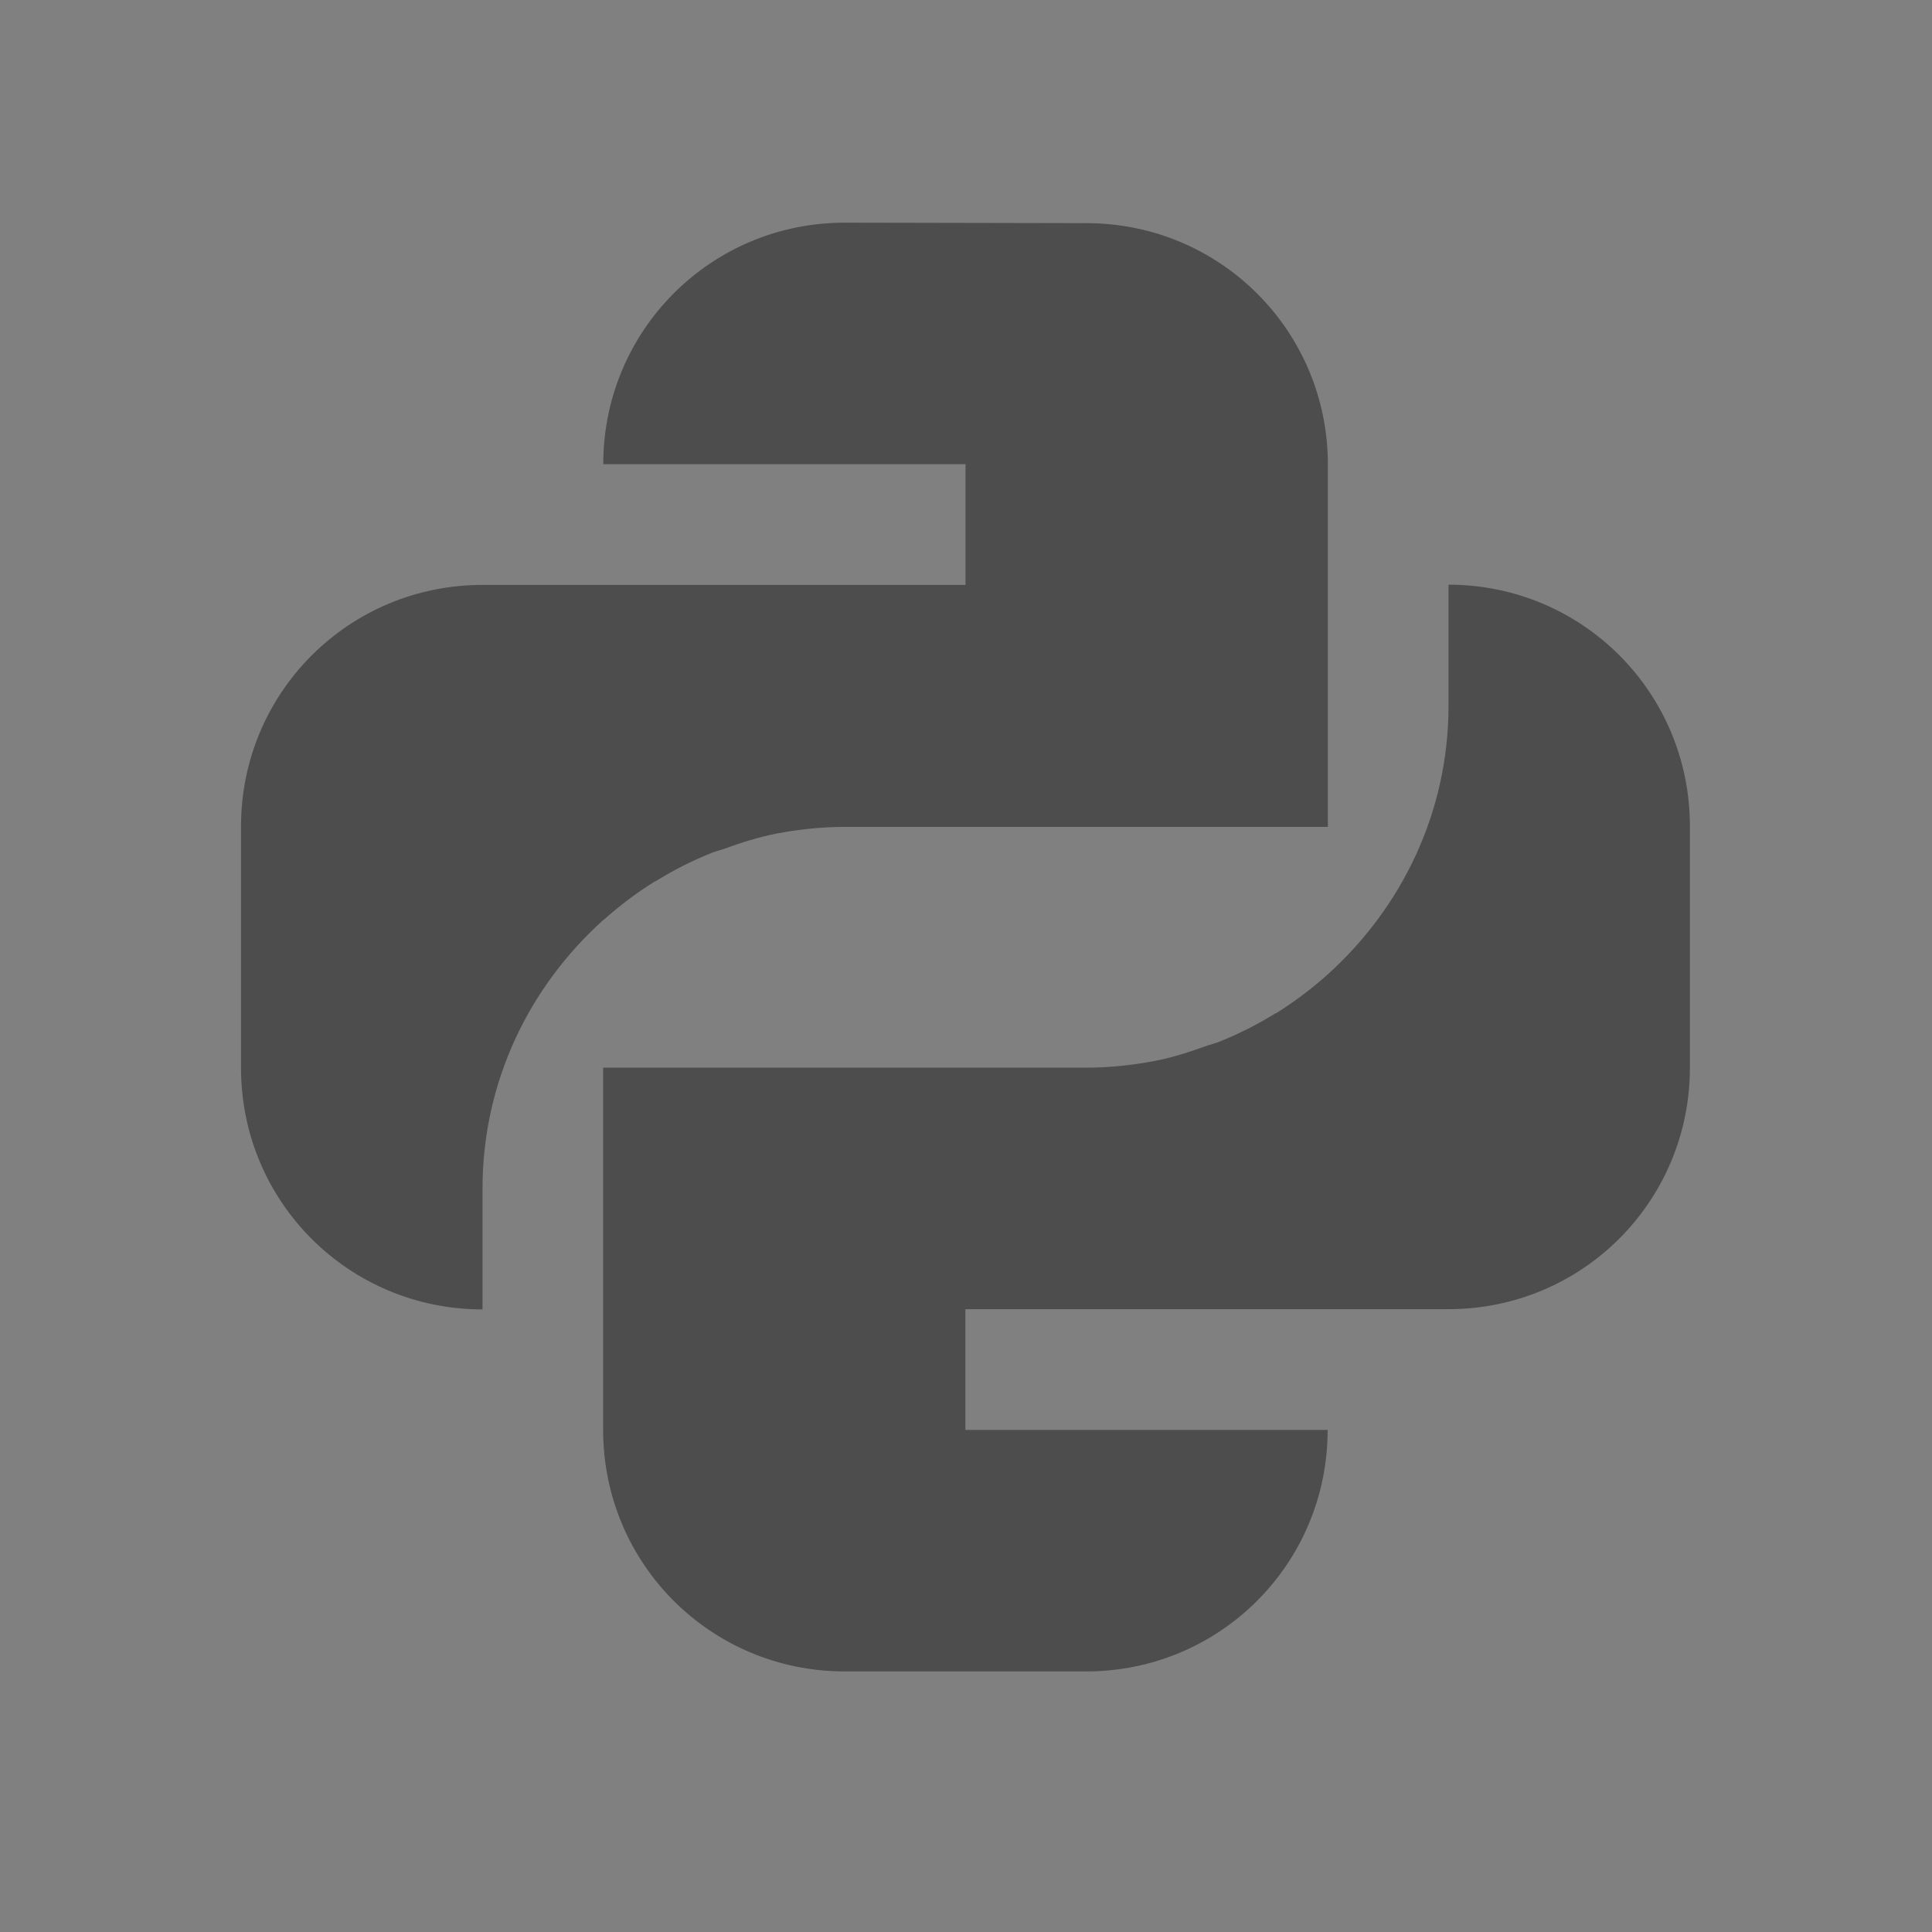 <?xml version="1.0" encoding="UTF-8" standalone="no"?>
<!-- Created with Inkscape (http://www.inkscape.org/) -->

<svg
   xmlns:osb="http://www.openswatchbook.org/uri/2009/osb"
   xmlns:dc="http://purl.org/dc/elements/1.1/"
   xmlns:cc="http://creativecommons.org/ns#"
   xmlns:rdf="http://www.w3.org/1999/02/22-rdf-syntax-ns#"
   xmlns:svg="http://www.w3.org/2000/svg"
   xmlns="http://www.w3.org/2000/svg"
   xmlns:sodipodi="http://sodipodi.sourceforge.net/DTD/sodipodi-0.dtd"
   xmlns:inkscape="http://www.inkscape.org/namespaces/inkscape"
   width="16"
   height="16"
   id="svg2"
   version="1.1"
   inkscape:version="0.91 r13725"
   viewBox="0 0 16 16"
   sodipodi:docname="text-x-python.svg">
  <rect x="0" y="0" width="16" height="16" fill="#808080" stroke="none"/>
  <defs
     id="defs4">
    <linearGradient
       osb:paint="gradient"
       id="linearGradient4207">
      <stop
         id="stop3371"
         offset="0"
         style="stop-color:#3498db;stop-opacity:1;" />
      <stop
         id="stop3373"
         offset="1"
         style="stop-color:#3498db;stop-opacity:0;" />
    </linearGradient>
  </defs>
  <sodipodi:namedview
     id="base"
     pagecolor="#9c9c9c"
     bordercolor="#666666"
     borderopacity="1.0"
     inkscape:pageopacity="0"
     inkscape:pageshadow="2"
     inkscape:zoom="11.2"
     inkscape:cx="-25.735063"
     inkscape:cy="8.7244419"
     inkscape:document-units="px"
     inkscape:current-layer="layer1-1"
     showgrid="false"
     inkscape:showpageshadow="false"
     borderlayer="true"
     inkscape:window-width="1366"
     inkscape:window-height="635"
     inkscape:window-x="0"
     inkscape:window-y="36"
     inkscape:window-maximized="1"
     units="px"
     inkscape:snap-bbox="true"
     inkscape:object-nodes="true"
     showguides="false">
    <inkscape:grid
       type="xygrid"
       id="grid4101" />
    <sodipodi:guide
       position="2,14"
       orientation="12,0"
       id="guide4071" />
    <sodipodi:guide
       position="2,2"
       orientation="0,12"
       id="guide4073" />
    <sodipodi:guide
       position="14,2"
       orientation="-12,0"
       id="guide4075" />
    <sodipodi:guide
       position="14,14"
       orientation="0,-12"
       id="guide4077" />
  </sodipodi:namedview>
  <g
     inkscape:label="Capa 1"
     inkscape:groupmode="layer"
     id="layer1"
     transform="translate(0,-1036.362)">
    <g
       transform="translate(-412.883,512.004)"
       id="layer1-4"
       inkscape:label="Capa 1">
      <g
         style="fill:#ffffff;fill-opacity:1"
         inkscape:label="Capa 1"
         id="layer1-7"
         transform="translate(392.571,-514.564)" />
      <g
         transform="translate(341.797,500.252)"
         id="g4240">
        <rect
           style="opacity:1;fill:#ffffff;fill-opacity:0.41;stroke:none"
           id="rect4236-8"
           width="44"
           height="1"
           x="10"
           y="3" />
        <g
           transform="translate(-392.988,-511.278)"
           id="layer1-1"
           inkscape:label="Capa 1"
           inkscape:transform-center-x="5.4653607"
           inkscape:transform-center-y="-9.4924686">
          <g
             transform="matrix(1,0,0,1,449.124,-503.063)"
             id="layer1-8"
             inkscape:label="Capa 1">
            <path
               id="rect4145"
               d="m 21.946,1040.291 c -1.108,0 -2,0.892 -2,2 l 3,0 0,1 -3,0 -1,0 c -1.108,0 -2,0.892 -2,2 l 0,2 c 0,1.108 0.892,2 2,2 l 0,-1 c 0,-0.889 0.39,-1.676 1,-2.225 6.77e-4,-6e-4 0.001,0 0.002,0 0.132,-0.118 0.275,-0.226 0.426,-0.32 0.001,-7e-4 0.003,0 0.004,0 0.149,-0.093 0.306,-0.172 0.471,-0.238 0.03,-0.012 0.062,-0.019 0.092,-0.029 0.14,-0.051 0.283,-0.098 0.432,-0.127 0.186,-0.036 0.377,-0.057 0.574,-0.057 l 1,0 3,0 0,-3 c 0,-1.108 -0.892,-2 -2,-2 z m 5,3 0,1 c 0,0.889 -0.392,1.678 -1.002,2.227 -0.132,0.118 -0.275,0.226 -0.426,0.32 -0.001,7e-4 -0.003,0 -0.004,0 -0.149,0.093 -0.306,0.172 -0.471,0.238 -0.03,0.012 -0.062,0.019 -0.092,0.029 -0.14,0.051 -0.283,0.098 -0.432,0.127 -0.186,0.036 -0.377,0.057 -0.574,0.057 l -4,0 0,3 c 0,1.108 0.892,2 2,2 l 2,0 c 1.108,0 2,-0.892 2,-2 l -3,0 0,-1 4,0 c 1.108,0 2,-0.892 2,-2 l 0,-2 c 0,-1.108 -0.892,-2 -2,-2 z"
               style="fill:#4d4d4d;fill-opacity:1;stroke:none"
               inkscape:connector-curvature="0"
               sodipodi:nodetypes="sccccssscscccccccsccssscsccccccscssscccsssc" />
          </g>
        </g>
      </g>
    </g>
  </g>
</svg>
